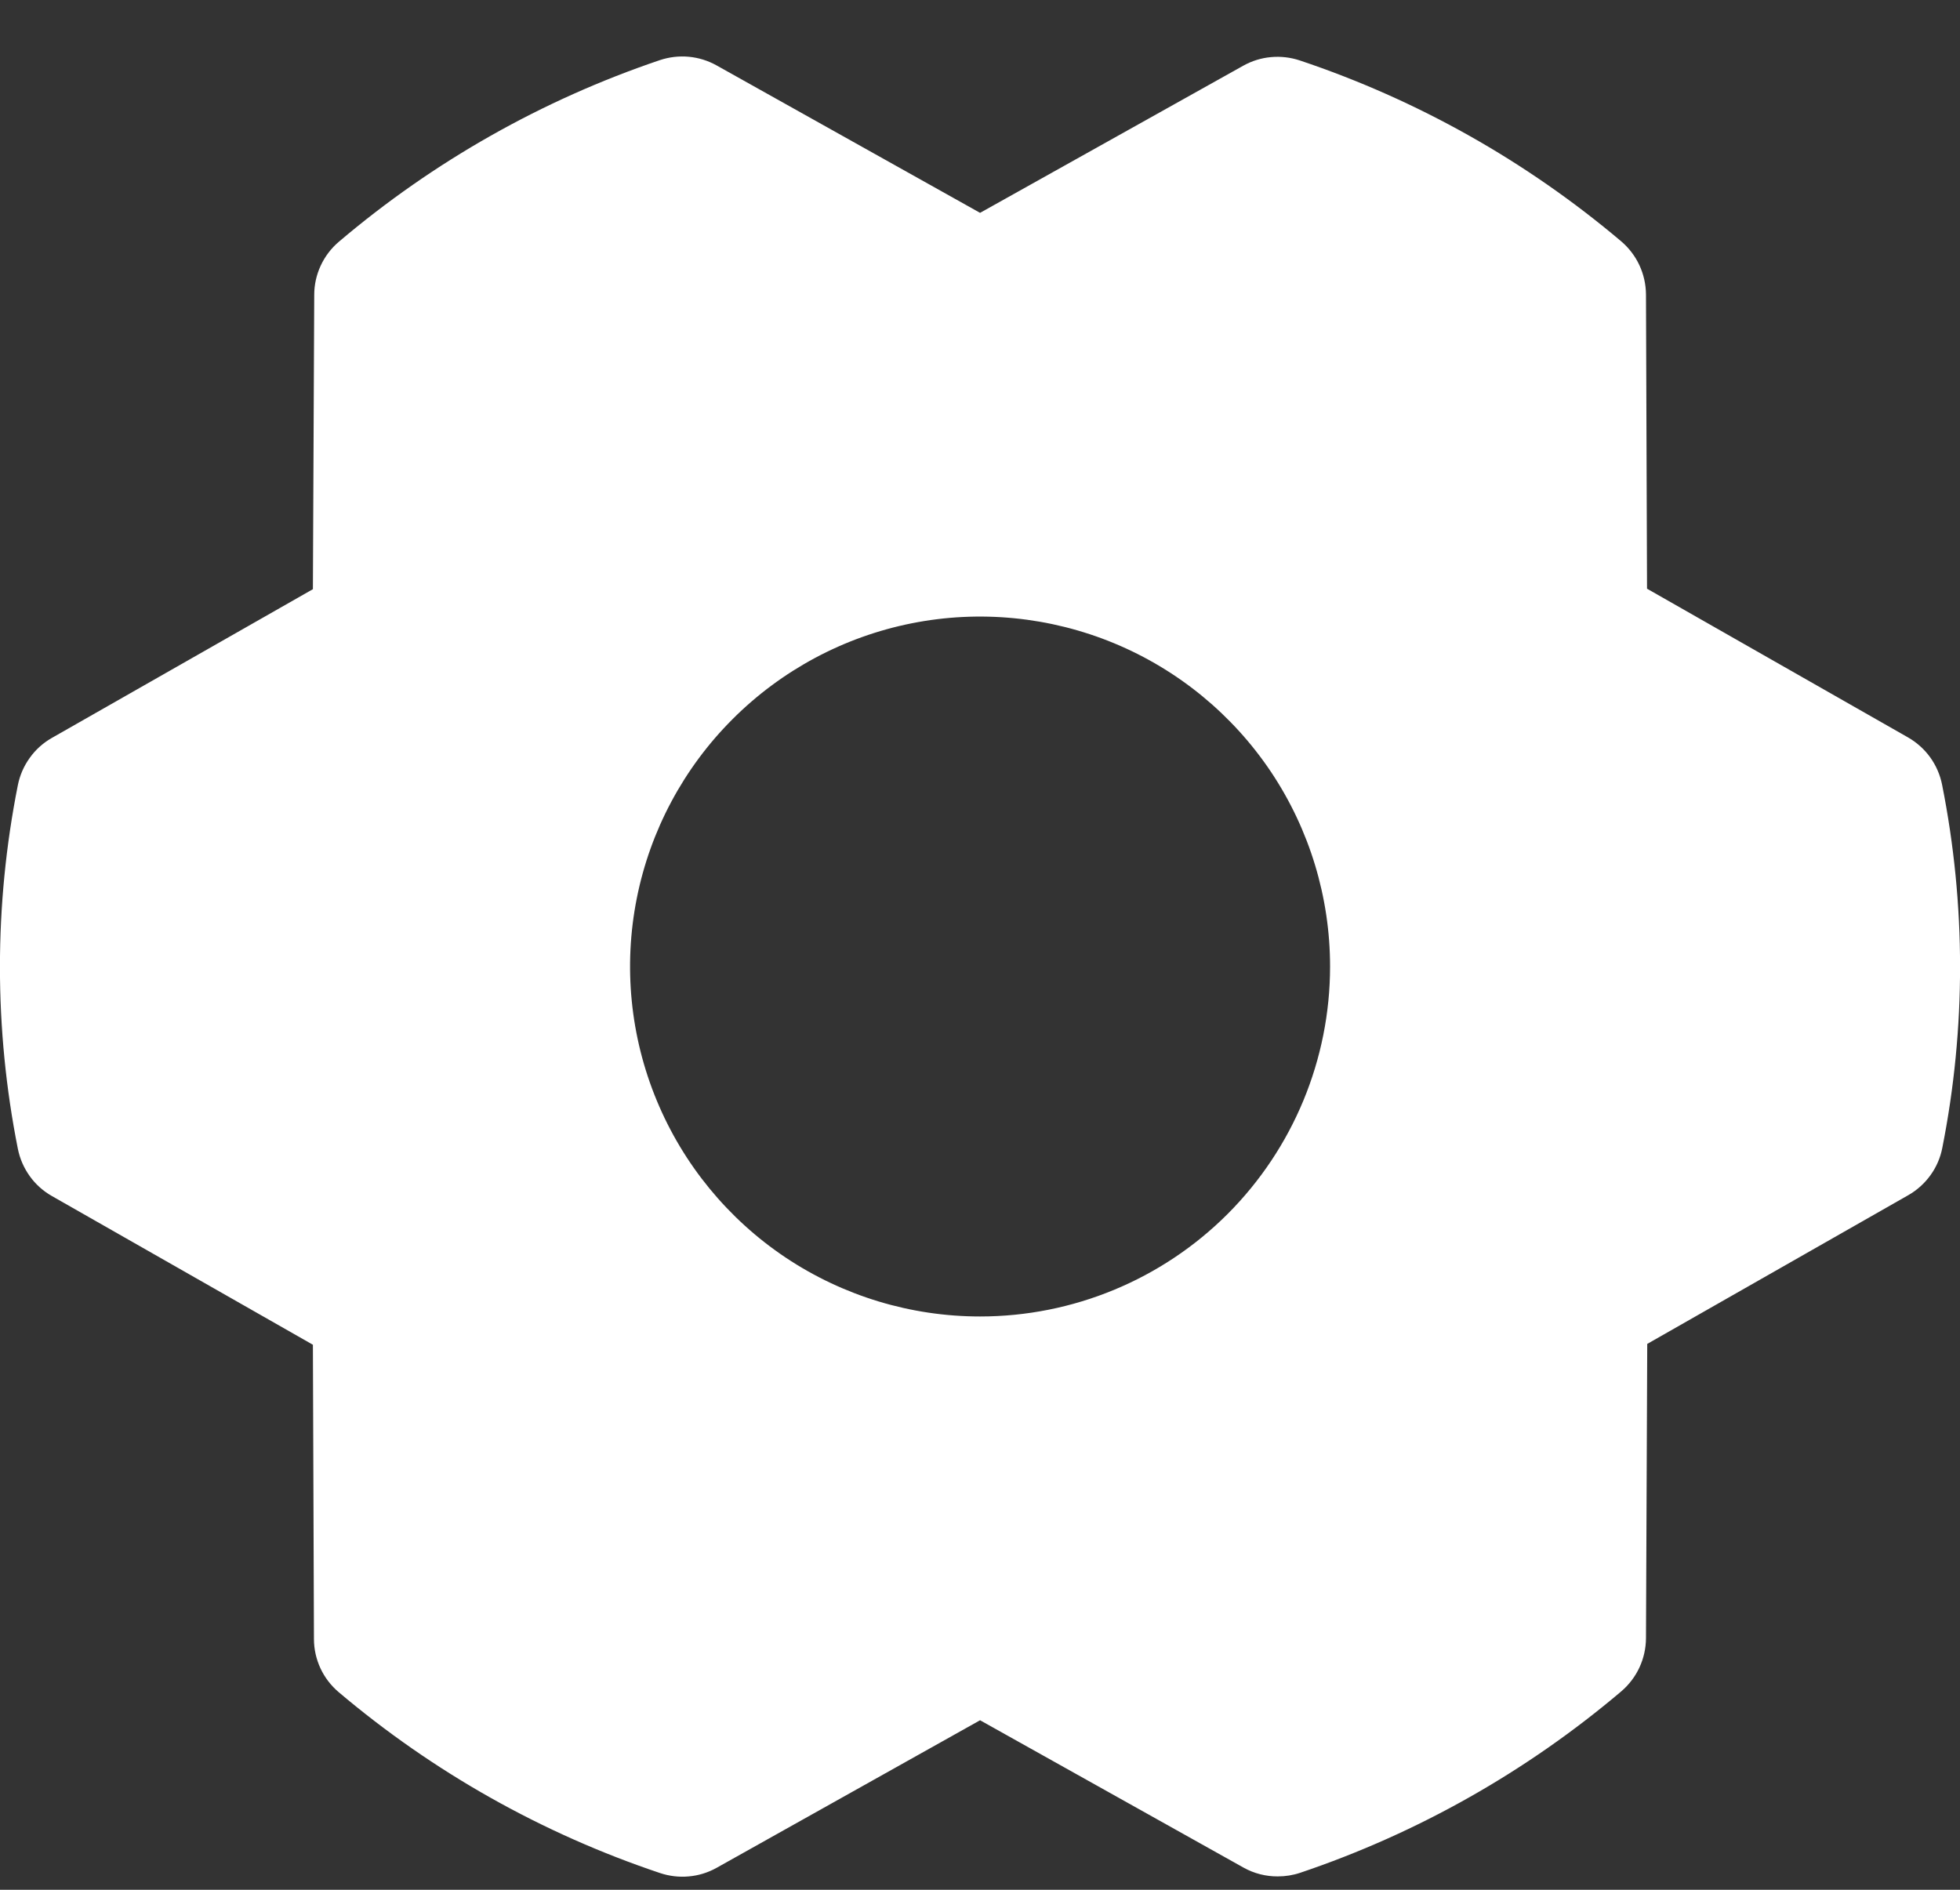 <svg width="28" height="27" viewBox="0 0 28 27" fill="none" xmlns="http://www.w3.org/2000/svg">
<rect x="0" y="0" width="28" height="27" fill="#333333" stroke="none"/>
<path d="M27.744 11.211C27.716 11.07 27.658 10.937 27.574 10.82C27.49 10.704 27.382 10.607 27.258 10.536L23.529 8.411L23.514 4.208C23.513 4.063 23.481 3.92 23.42 3.789C23.359 3.658 23.27 3.542 23.16 3.448C21.807 2.304 20.25 1.427 18.57 0.864C18.438 0.82 18.297 0.803 18.158 0.816C18.019 0.828 17.884 0.87 17.762 0.938L14.001 3.041L10.236 0.934C10.114 0.866 9.979 0.824 9.84 0.811C9.7 0.798 9.56 0.815 9.427 0.859C7.749 1.426 6.193 2.306 4.842 3.453C4.732 3.546 4.643 3.663 4.582 3.794C4.521 3.925 4.489 4.067 4.489 4.212L4.47 8.418L0.741 10.543C0.616 10.614 0.508 10.711 0.425 10.828C0.341 10.944 0.283 11.077 0.255 11.218C-0.086 12.933 -0.086 14.698 0.255 16.413C0.283 16.554 0.341 16.687 0.425 16.804C0.508 16.92 0.616 17.017 0.741 17.088L4.47 19.213L4.485 23.417C4.485 23.562 4.517 23.704 4.578 23.836C4.639 23.967 4.728 24.083 4.839 24.177C6.191 25.321 7.749 26.198 9.429 26.761C9.561 26.805 9.701 26.822 9.84 26.809C9.979 26.797 10.114 26.755 10.236 26.687L14.001 24.578L17.766 26.684C17.915 26.767 18.083 26.81 18.254 26.809C18.363 26.809 18.471 26.792 18.575 26.757C20.253 26.191 21.809 25.311 23.16 24.166C23.27 24.072 23.359 23.956 23.42 23.825C23.481 23.694 23.513 23.551 23.514 23.407L23.532 19.201L27.261 17.076C27.386 17.005 27.494 16.907 27.578 16.791C27.662 16.675 27.72 16.541 27.747 16.401C28.087 14.687 28.085 12.924 27.744 11.211ZM14.001 18.809C13.012 18.809 12.046 18.516 11.223 17.967C10.401 17.417 9.76 16.636 9.382 15.723C9.003 14.809 8.904 13.804 9.097 12.834C9.29 11.864 9.766 10.973 10.466 10.274C11.165 9.575 12.056 9.098 13.026 8.905C13.996 8.712 15.001 8.812 15.915 9.19C16.828 9.568 17.609 10.209 18.159 11.031C18.708 11.854 19.001 12.82 19.001 13.809C19.001 15.135 18.474 16.407 17.537 17.345C16.599 18.283 15.327 18.809 14.001 18.809Z" fill="white"/>
</svg>

